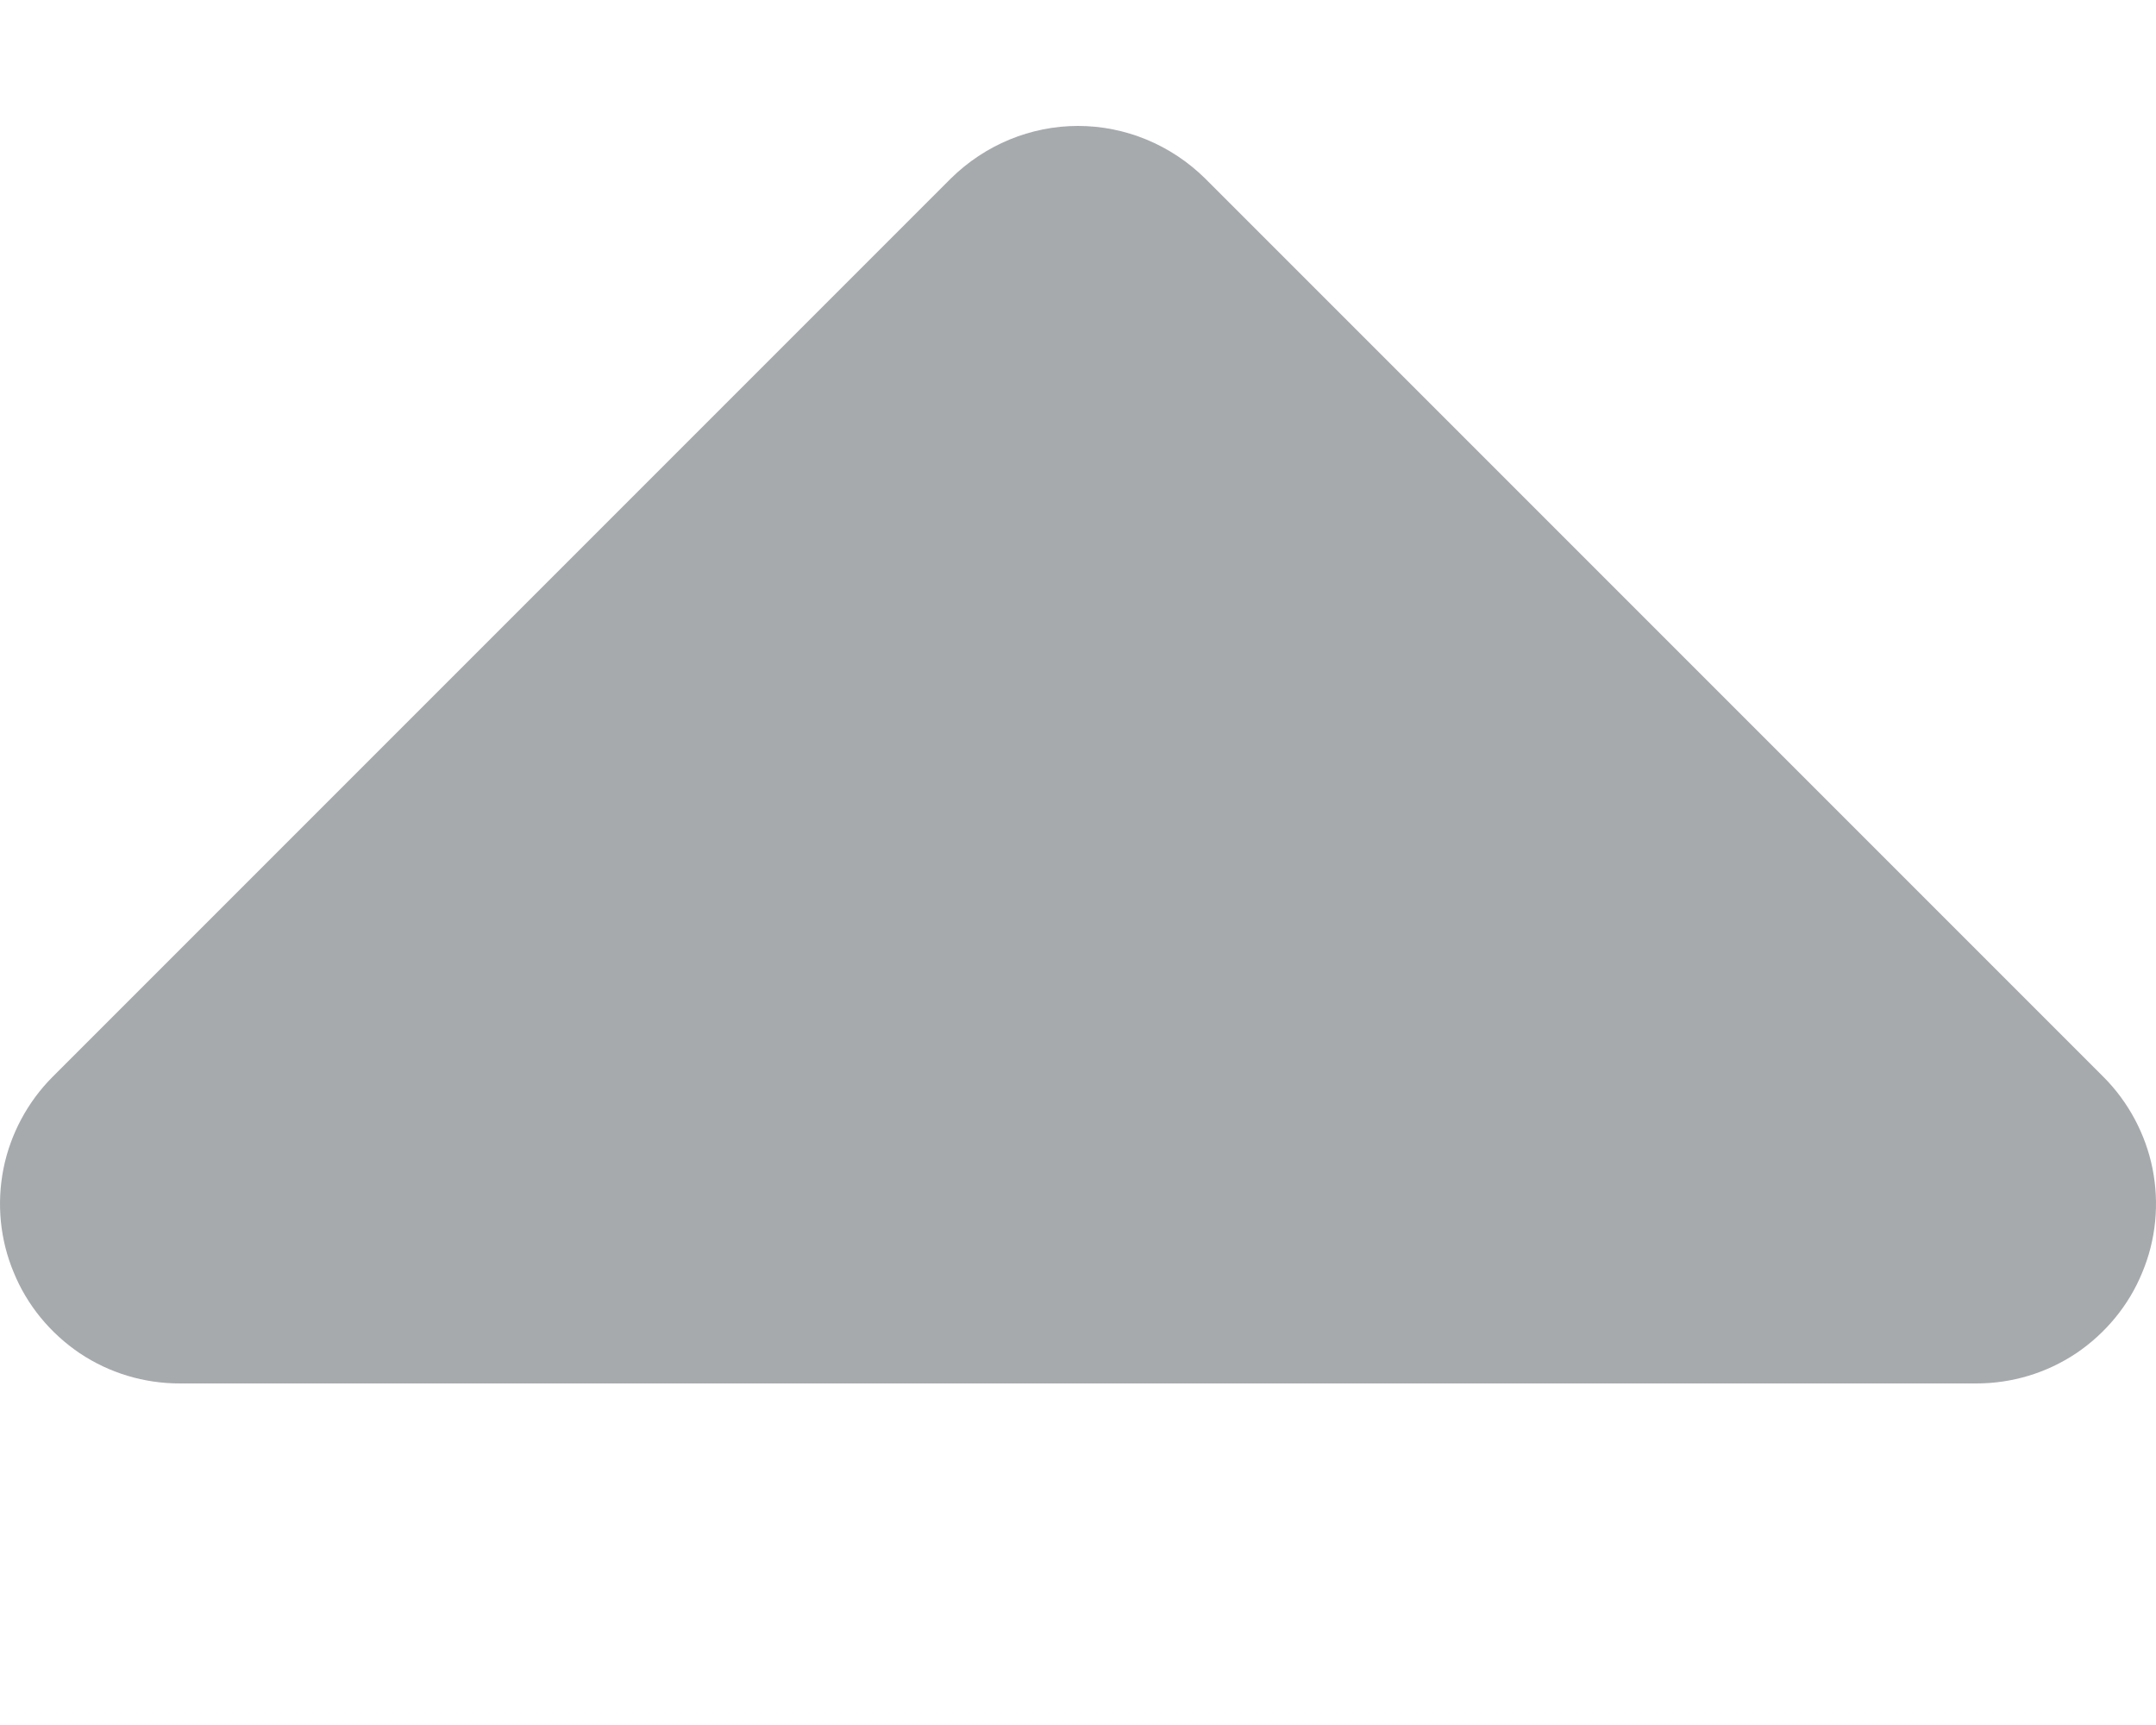 <svg width="5" height="4" viewBox="0 0 5 4" fill="none" xmlns="http://www.w3.org/2000/svg">
<path fill-rule="evenodd" clip-rule="evenodd" d="M4.583 3.208C4.666 3.208 4.746 3.184 4.815 3.138C4.883 3.092 4.937 3.027 4.968 2.951C5 2.875 5.008 2.791 4.992 2.71C4.976 2.63 4.936 2.555 4.878 2.497L2.795 0.414C2.716 0.336 2.61 0.292 2.5 0.292C2.39 0.292 2.284 0.336 2.205 0.414L0.122 2.497C0.064 2.555 0.024 2.63 0.008 2.71C-0.008 2.791 0 2.875 0.032 2.951C0.063 3.027 0.117 3.092 0.185 3.138C0.254 3.184 0.334 3.208 0.417 3.208H4.583Z" fill="#A7AAAD"/>
</svg>
